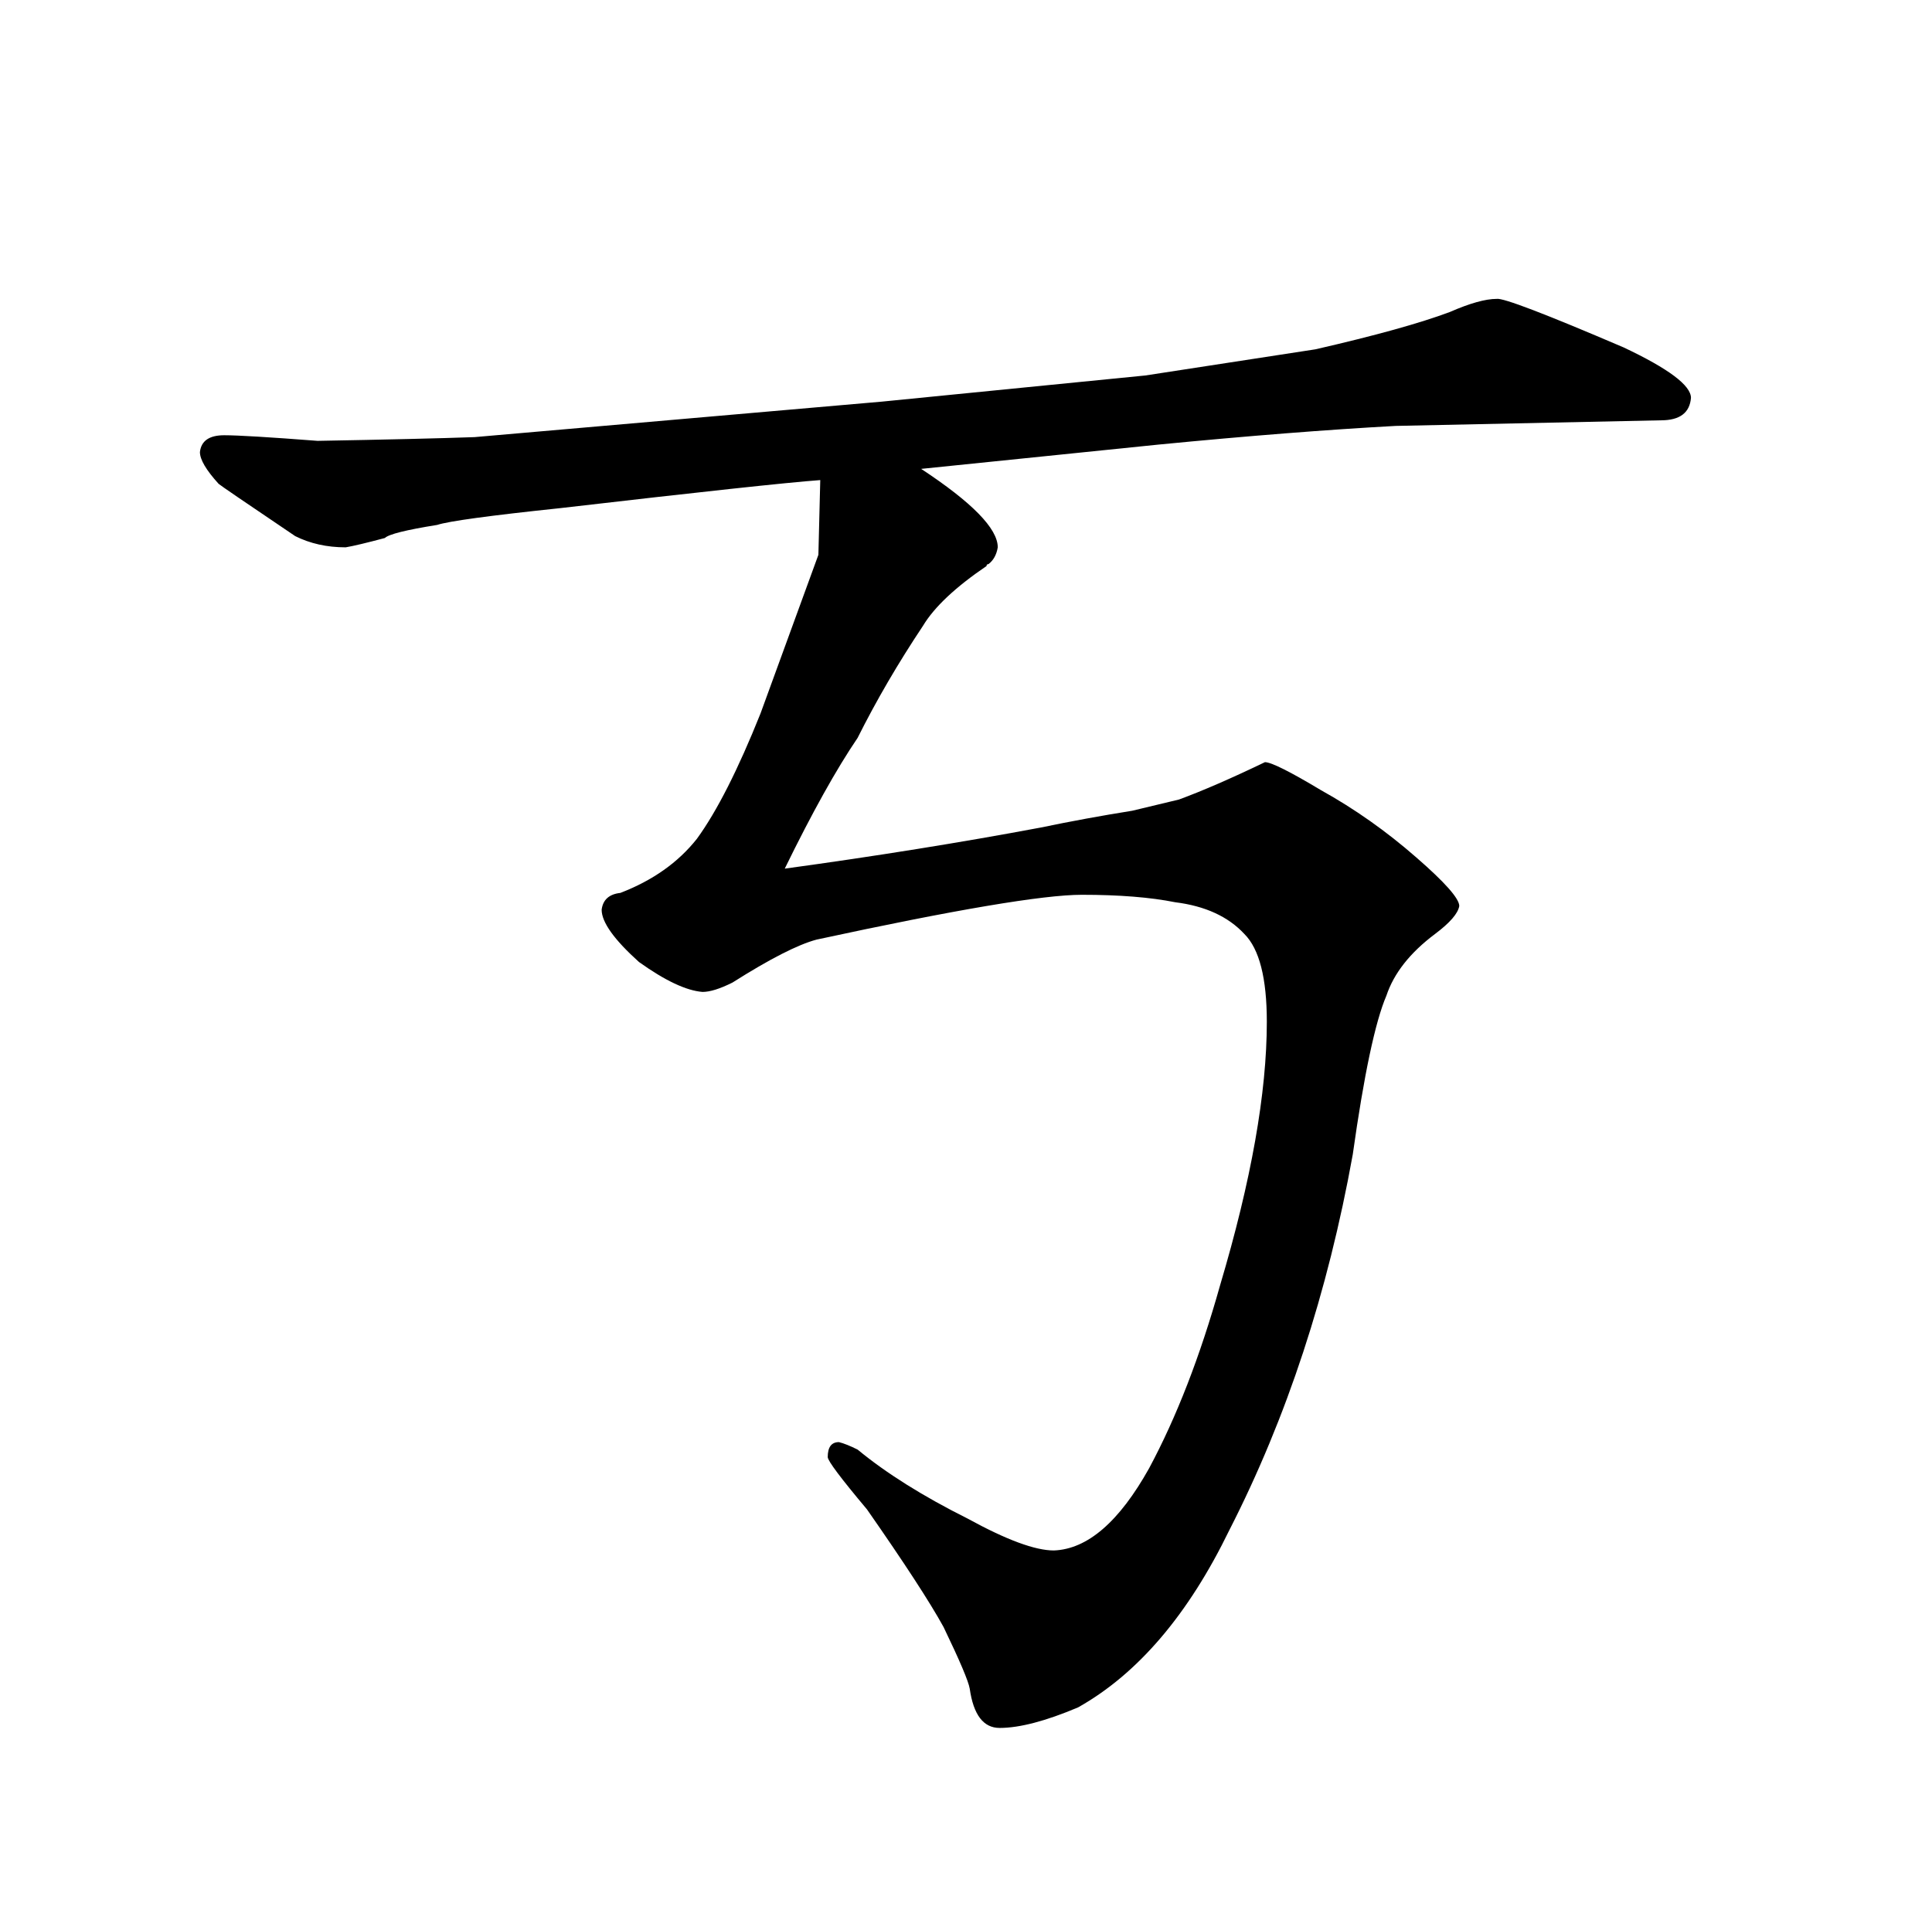 <?xml version="1.0" standalone="no"?>
<!DOCTYPE svg PUBLIC "-//W3C//DTD SVG 1.1//EN" "http://www.w3.org/Graphics/SVG/1.1/DTD/svg11.dtd" >
<svg xmlns="http://www.w3.org/2000/svg" xmlns:xlink="http://www.w3.org/1999/xlink" version="1.1" viewBox="-10 0 1034 1024">
  <g transform="matrix(1 0 0 -1 0 820)">
   <path fill="currentColor"
d="M519 518q4 3 5 9q0 15 -41 42l127 13q72 7 127 10l142 3q15 0 16 12q0 10 -36 27q-63 27 -68 26q-9 0 -25 -7q-24 -9 -72 -20l-91 -14l-141 -14l-218 -19q-28 -1 -84 -2q-39 3 -50 3q-12 0 -13 -9q0 -6 10 -17q1 -1 41 -28q12 -6 27 -6q6 1 21 5q3 3 28 7q9 3 66 9
q112 13 139 15l-1 -40l-31 -85q-18 -45 -34 -67q-15 -19 -41 -29q-9 -1 -10 -9q0 -10 20 -28q21 -15 34 -16q6 0 16 5q30 19 45 23q111 24 142 24q30 0 50 -4q24 -3 37 -17q12 -12 12 -47q0 -57 -25 -141q-16 -57 -38 -98q-24 -43 -51 -44q-15 0 -46 17q-36 18 -59 37
q-6 3 -10 4q-6 0 -6 -8q0 -3 21 -28q30 -43 41 -63q13 -27 14 -33q3 -21 16 -21q16 0 42 11q48 27 81 95q46 90 66 201q9 64 18 85q6 18 26 33q12 9 13 15q0 6 -23 26q-24 21 -51 36q-25 15 -30 15q-27 -13 -46 -20l-25 -6q-25 -4 -49 -9q-64 -12 -137 -22q22 45 39 70
q15 30 35 60q9 15 34 32q0 1 1 1v0z" />
  </g>

</svg>

